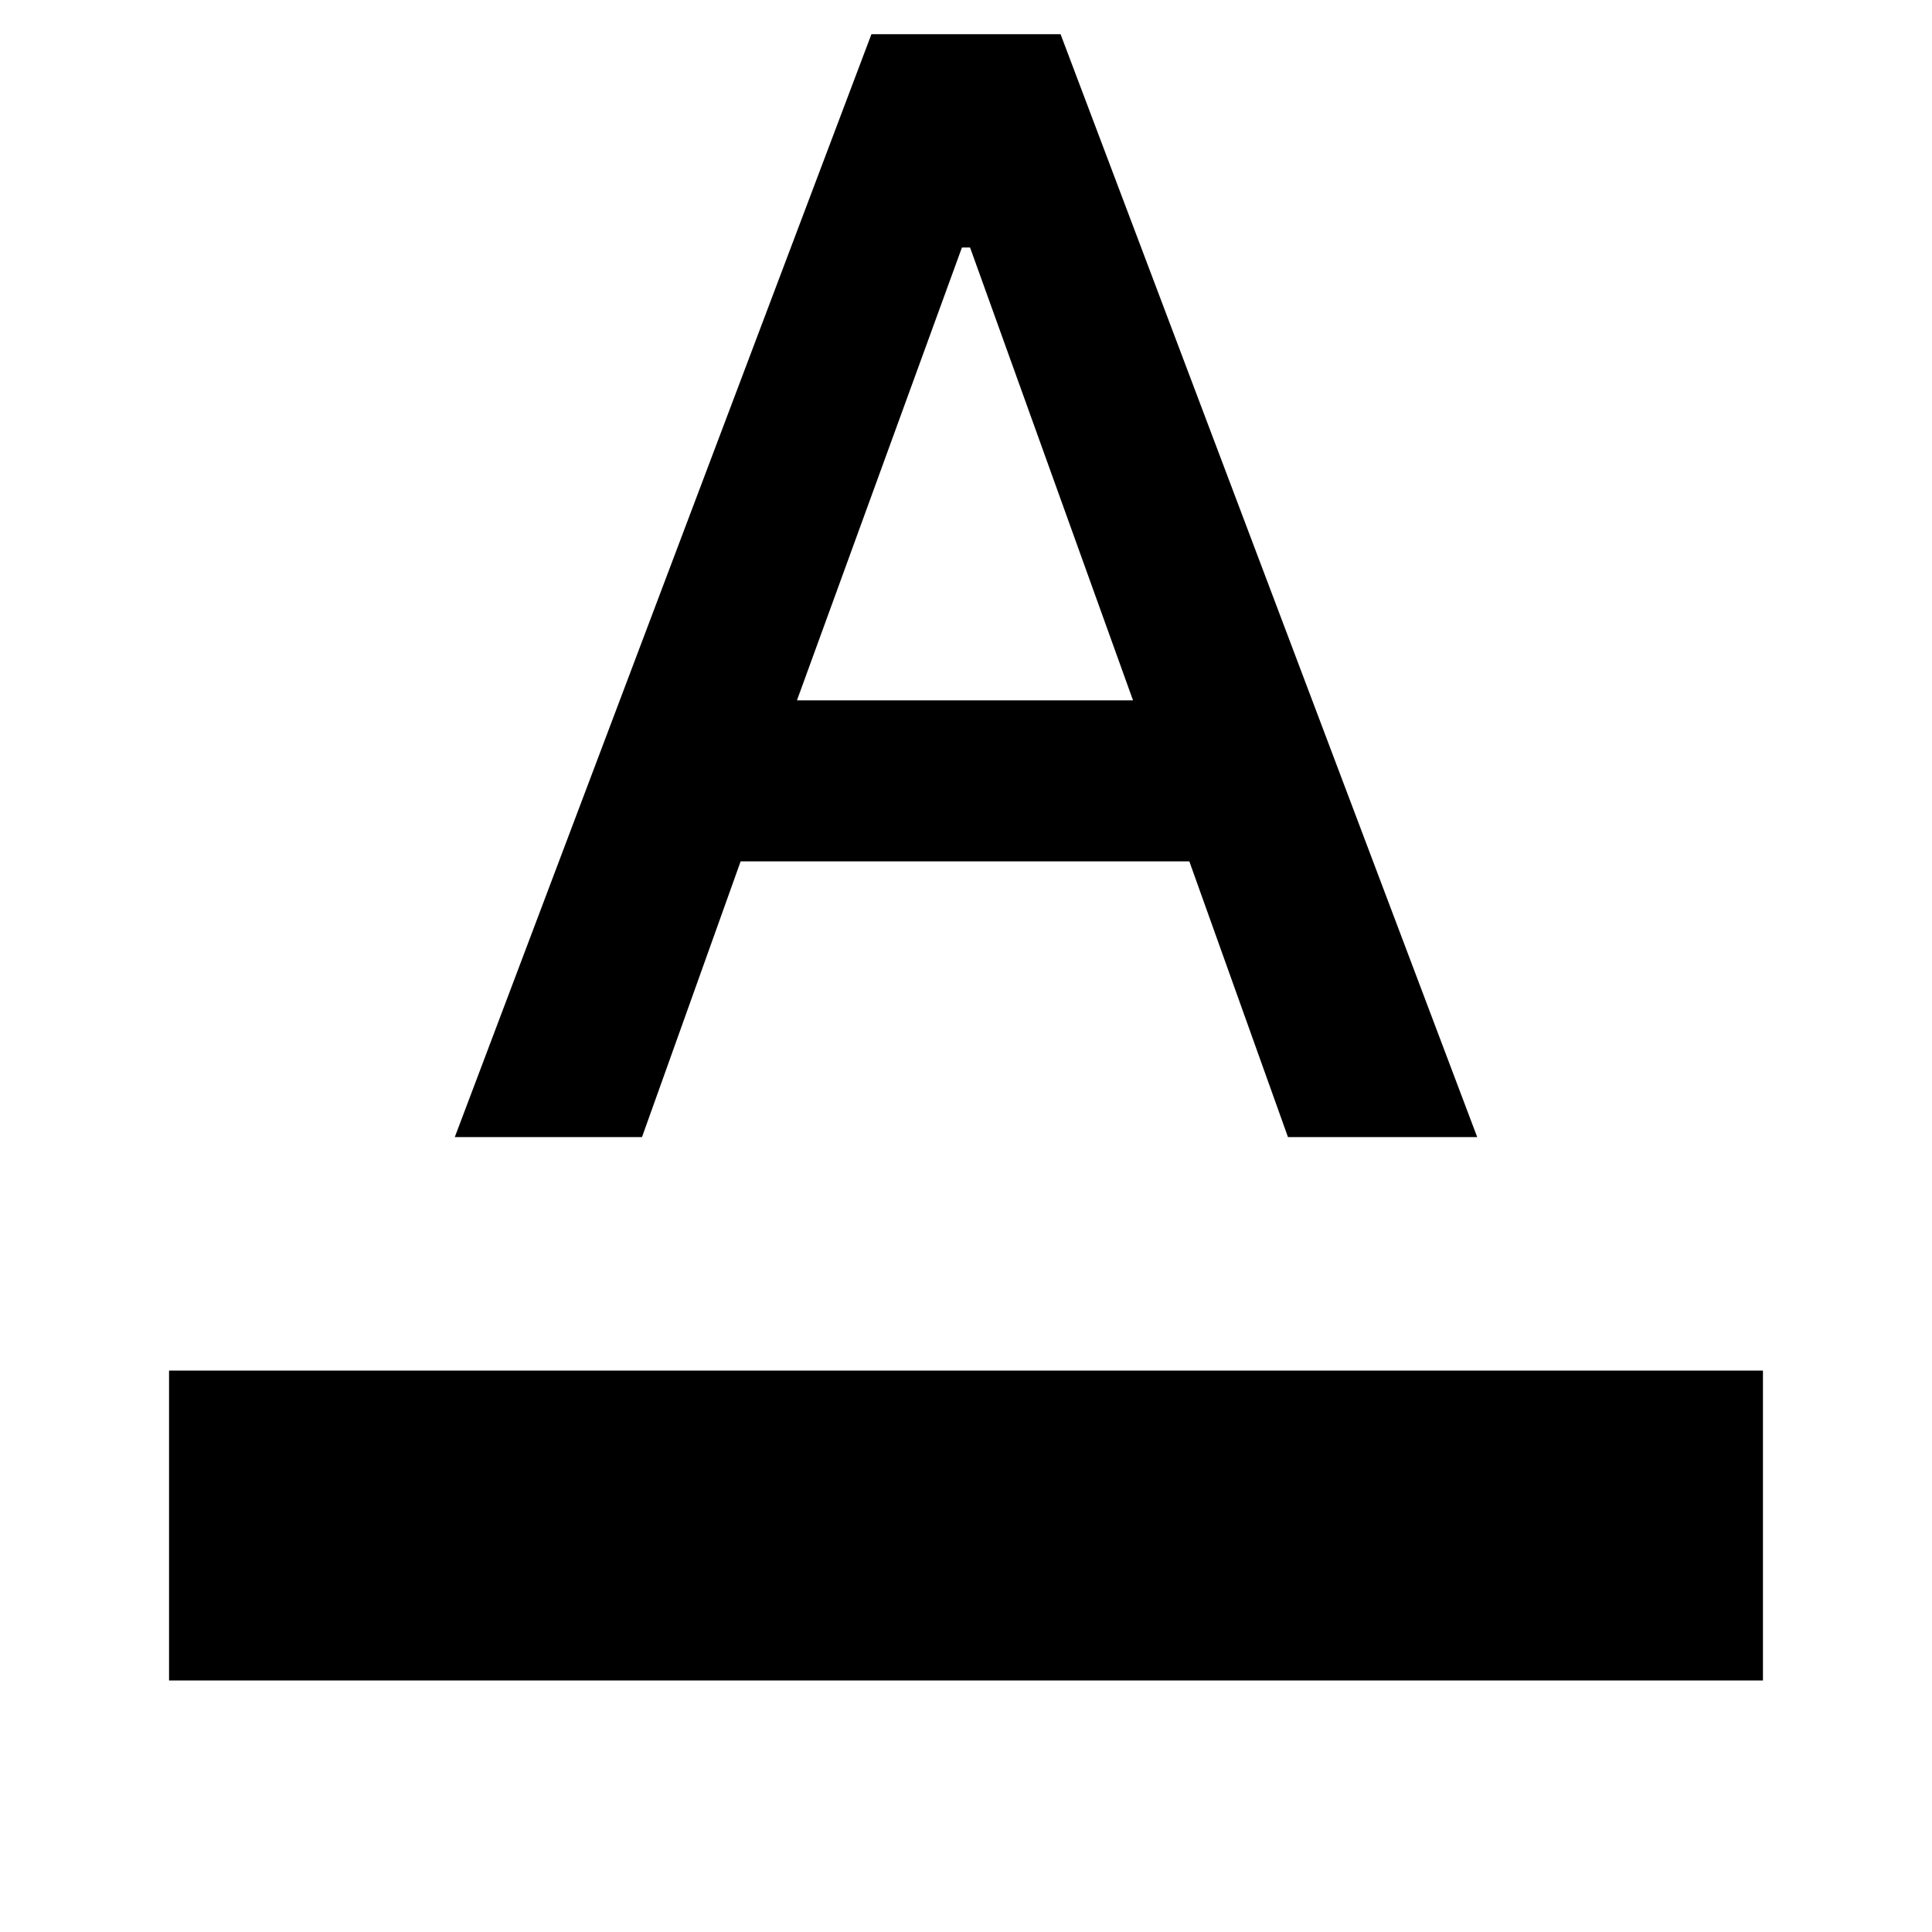 <svg xmlns="http://www.w3.org/2000/svg" height="20" width="20"><path d="M1.75 17.396V14.188H18.25V17.396ZM4.708 11.771 9.021 0.354H10.979L15.292 11.771H13.333L12.312 8.917H7.667L6.646 11.771ZM8.25 7.25H11.729L10.042 2.562H9.958Z"/></svg>